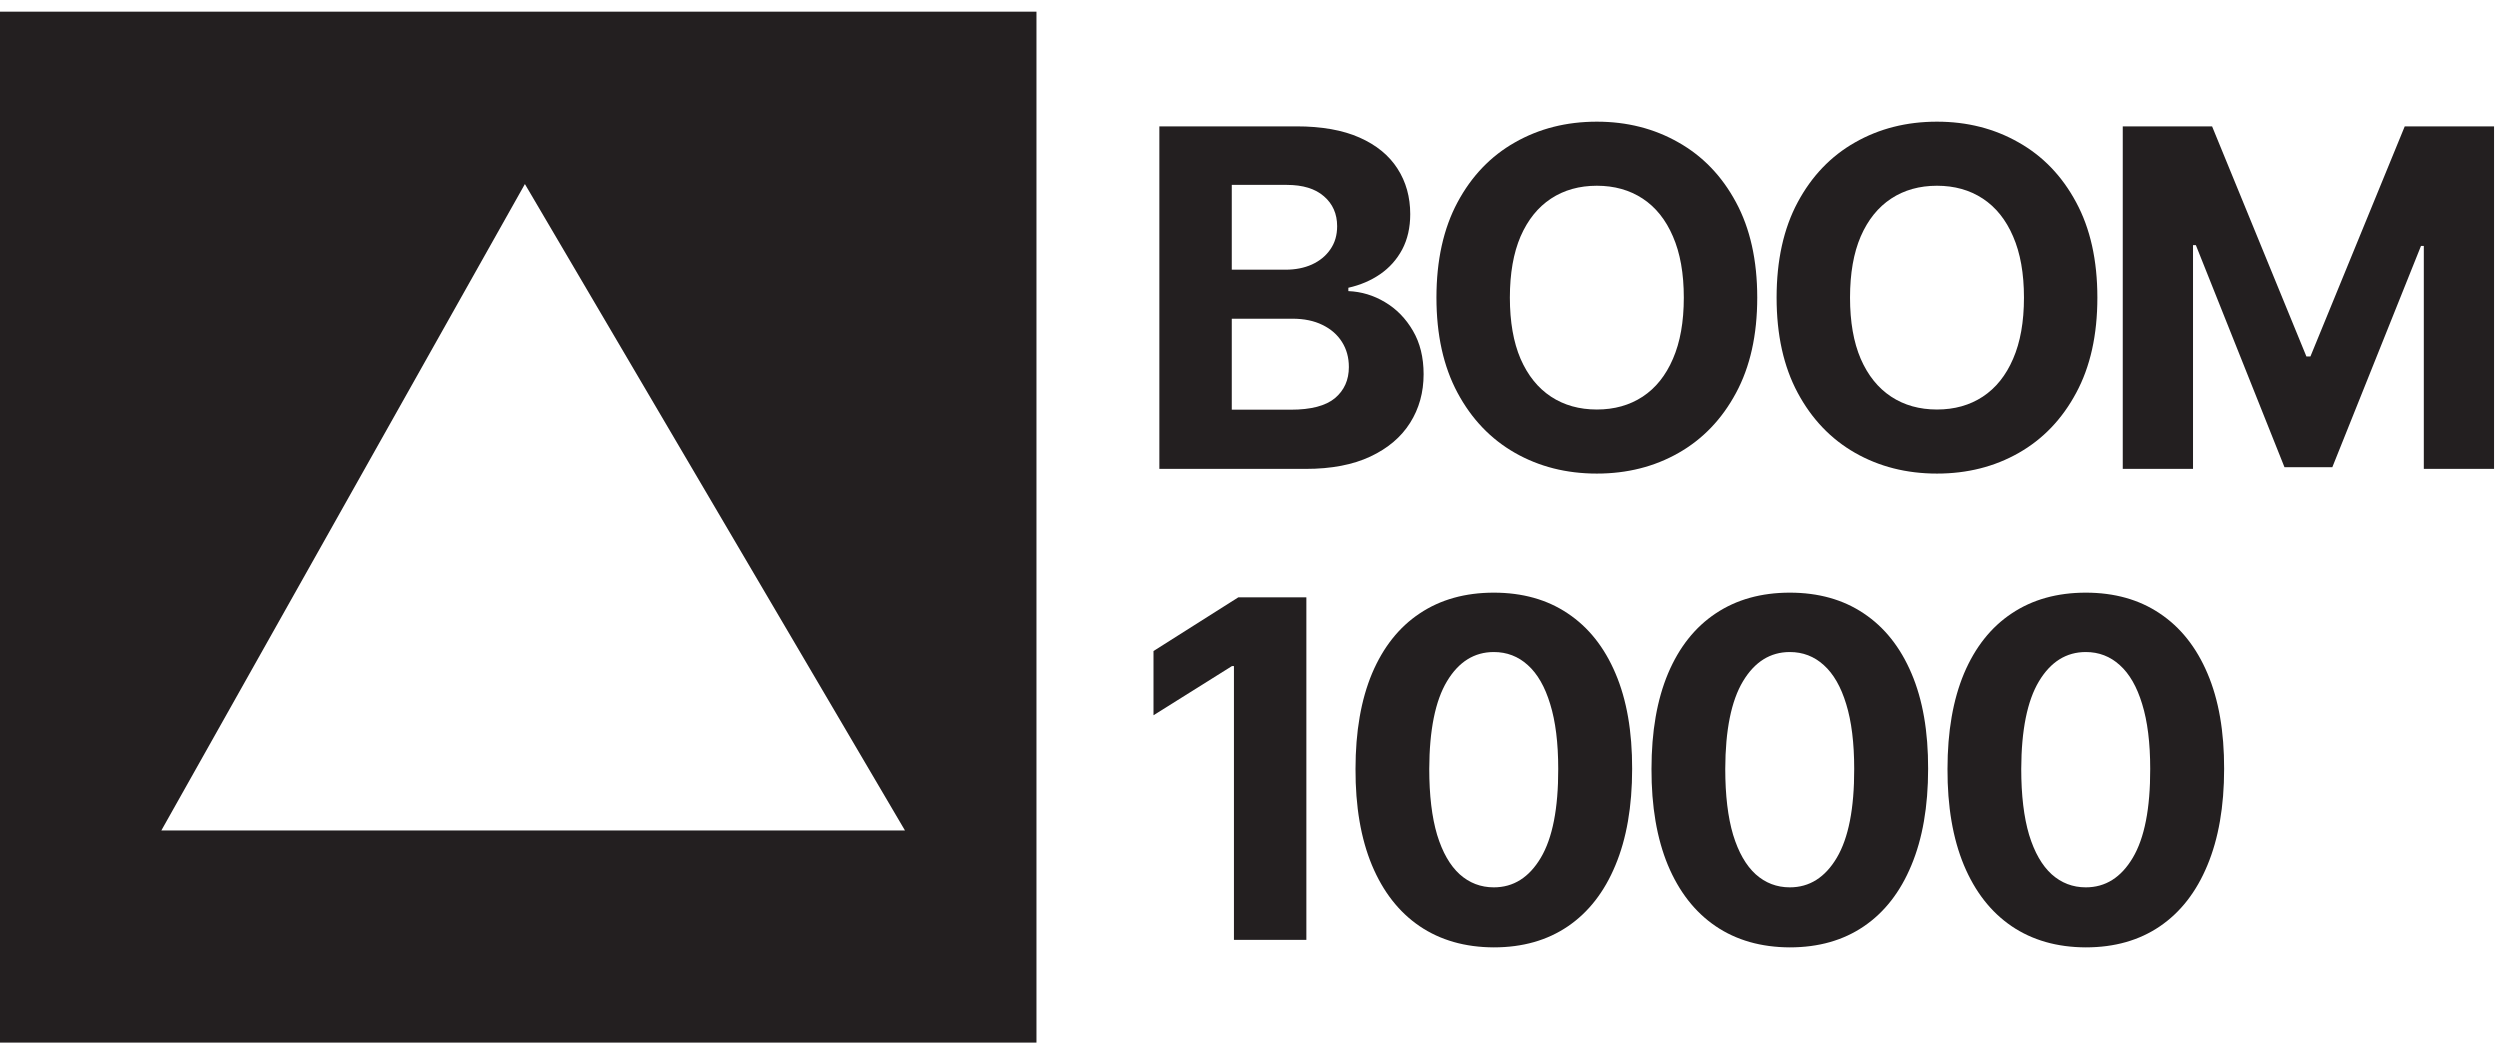 <svg width="97" height="41" viewBox="0 0 97 41" fill="none" xmlns="http://www.w3.org/2000/svg">
<path d="M1.74846e-06 40.454L0 0.454L40.215 0.454L40.215 40.454L1.74846e-06 40.454ZM6.26 32.222H35.113L20.366 7.141L6.26 32.222Z" fill="#231F20"/>
<path d="M44.983 18.193V4.903H50.304C51.282 4.903 52.097 5.048 52.751 5.338C53.404 5.628 53.895 6.03 54.224 6.545C54.553 7.055 54.717 7.644 54.717 8.31C54.717 8.829 54.613 9.285 54.406 9.679C54.198 10.068 53.912 10.389 53.549 10.639C53.19 10.886 52.779 11.061 52.316 11.165V11.295C52.822 11.316 53.296 11.459 53.737 11.723C54.183 11.987 54.544 12.357 54.821 12.833C55.098 13.304 55.236 13.867 55.236 14.52C55.236 15.225 55.061 15.855 54.711 16.408C54.364 16.958 53.852 17.393 53.173 17.713C52.493 18.033 51.656 18.193 50.661 18.193H44.983ZM47.793 15.896H50.084C50.867 15.896 51.438 15.746 51.797 15.448C52.156 15.145 52.336 14.743 52.336 14.241C52.336 13.873 52.247 13.549 52.069 13.268C51.892 12.986 51.639 12.766 51.31 12.606C50.986 12.446 50.599 12.366 50.149 12.366H47.793V15.896ZM47.793 10.464H49.876C50.261 10.464 50.603 10.397 50.901 10.263C51.204 10.125 51.442 9.93 51.615 9.679C51.792 9.428 51.881 9.128 51.881 8.777C51.881 8.297 51.71 7.91 51.369 7.616C51.031 7.321 50.551 7.174 49.928 7.174H47.793V10.464Z" fill="#231F20"/>
<path d="M68.181 11.548C68.181 12.997 67.906 14.23 67.357 15.247C66.811 16.264 66.067 17.04 65.124 17.576C64.186 18.109 63.13 18.375 61.958 18.375C60.776 18.375 59.717 18.106 58.778 17.57C57.839 17.034 57.097 16.257 56.552 15.24C56.007 14.224 55.734 12.993 55.734 11.548C55.734 10.099 56.007 8.866 56.552 7.849C57.097 6.832 57.839 6.058 58.778 5.526C59.717 4.99 60.776 4.721 61.958 4.721C63.13 4.721 64.186 4.99 65.124 5.526C66.067 6.058 66.811 6.832 67.357 7.849C67.906 8.866 68.181 10.099 68.181 11.548ZM65.332 11.548C65.332 10.609 65.191 9.818 64.91 9.173C64.633 8.528 64.242 8.039 63.736 7.706C63.229 7.373 62.637 7.207 61.958 7.207C61.278 7.207 60.686 7.373 60.179 7.706C59.673 8.039 59.28 8.528 58.998 9.173C58.722 9.818 58.583 10.609 58.583 11.548C58.583 12.487 58.722 13.278 58.998 13.923C59.28 14.568 59.673 15.056 60.179 15.39C60.686 15.723 61.278 15.889 61.958 15.889C62.637 15.889 63.229 15.723 63.736 15.39C64.242 15.056 64.633 14.568 64.91 13.923C65.191 13.278 65.332 12.487 65.332 11.548Z" fill="#231F20"/>
<path d="M81.378 11.548C81.378 12.997 81.104 14.23 80.554 15.247C80.009 16.264 79.265 17.04 78.322 17.576C77.383 18.109 76.328 18.375 75.155 18.375C73.974 18.375 72.914 18.106 71.975 17.57C71.037 17.034 70.295 16.257 69.75 15.24C69.205 14.224 68.932 12.993 68.932 11.548C68.932 10.099 69.205 8.866 69.75 7.849C70.295 6.832 71.037 6.058 71.975 5.526C72.914 4.99 73.974 4.721 75.155 4.721C76.328 4.721 77.383 4.99 78.322 5.526C79.265 6.058 80.009 6.832 80.554 7.849C81.104 8.866 81.378 10.099 81.378 11.548ZM78.53 11.548C78.53 10.609 78.389 9.818 78.108 9.173C77.831 8.528 77.439 8.039 76.933 7.706C76.427 7.373 75.834 7.207 75.155 7.207C74.476 7.207 73.883 7.373 73.377 7.706C72.871 8.039 72.477 8.528 72.196 9.173C71.919 9.818 71.781 10.609 71.781 11.548C71.781 12.487 71.919 13.278 72.196 13.923C72.477 14.568 72.871 15.056 73.377 15.39C73.883 15.723 74.476 15.889 75.155 15.889C75.834 15.889 76.427 15.723 76.933 15.39C77.439 15.056 77.831 14.568 78.108 13.923C78.389 13.278 78.53 12.487 78.53 11.548Z" fill="#231F20"/>
<path d="M82.363 4.903H85.829L89.489 13.832H89.644L93.304 4.903H96.769V18.193H94.044V9.543H93.934L90.494 18.128H88.638L85.199 9.51H85.089V18.193H82.363V4.903Z" fill="#231F20"/>
<path d="M50.687 23.177V36.467H47.877V25.844H47.8L44.756 27.752V25.26L48.046 23.177H50.687Z" fill="#231F20"/>
<path d="M57.96 36.758C56.844 36.754 55.884 36.48 55.079 35.934C54.279 35.389 53.662 34.6 53.23 33.566C52.801 32.532 52.589 31.288 52.594 29.834C52.594 28.385 52.808 27.15 53.236 26.129C53.669 25.108 54.285 24.332 55.086 23.8C55.89 23.263 56.848 22.995 57.96 22.995C59.072 22.995 60.028 23.263 60.828 23.8C61.633 24.336 62.252 25.115 62.684 26.136C63.117 27.152 63.331 28.385 63.327 29.834C63.327 31.292 63.111 32.538 62.678 33.572C62.25 34.606 61.635 35.396 60.835 35.941C60.035 36.486 59.076 36.758 57.96 36.758ZM57.96 34.429C58.722 34.429 59.329 34.046 59.784 33.28C60.238 32.515 60.463 31.366 60.459 29.834C60.459 28.826 60.355 27.987 60.147 27.317C59.944 26.646 59.654 26.142 59.278 25.805C58.906 25.467 58.466 25.299 57.96 25.299C57.203 25.299 56.597 25.677 56.143 26.434C55.689 27.191 55.46 28.325 55.455 29.834C55.455 30.855 55.557 31.708 55.76 32.391C55.968 33.071 56.26 33.581 56.636 33.923C57.013 34.26 57.454 34.429 57.96 34.429Z" fill="#231F20"/>
<path d="M69.445 36.758C68.329 36.754 67.368 36.48 66.564 35.934C65.763 35.389 65.147 34.6 64.714 33.566C64.286 32.532 64.074 31.288 64.078 29.834C64.078 28.385 64.292 27.15 64.721 26.129C65.153 25.108 65.77 24.332 66.57 23.8C67.375 23.263 68.333 22.995 69.445 22.995C70.556 22.995 71.513 23.263 72.313 23.8C73.118 24.336 73.736 25.115 74.169 26.136C74.602 27.152 74.816 28.385 74.811 29.834C74.811 31.292 74.595 32.538 74.162 33.572C73.734 34.606 73.12 35.396 72.319 35.941C71.519 36.486 70.561 36.758 69.445 36.758ZM69.445 34.429C70.206 34.429 70.814 34.046 71.268 33.28C71.722 32.515 71.947 31.366 71.943 29.834C71.943 28.826 71.839 27.987 71.632 27.317C71.428 26.646 71.138 26.142 70.762 25.805C70.39 25.467 69.951 25.299 69.445 25.299C68.688 25.299 68.082 25.677 67.628 26.434C67.174 27.191 66.944 28.325 66.94 29.834C66.94 30.855 67.042 31.708 67.245 32.391C67.453 33.071 67.745 33.581 68.121 33.923C68.497 34.26 68.939 34.429 69.445 34.429Z" fill="#231F20"/>
<path d="M80.929 36.758C79.813 36.754 78.853 36.48 78.048 35.934C77.248 35.389 76.631 34.6 76.199 33.566C75.77 32.532 75.558 31.288 75.563 29.834C75.563 28.385 75.777 27.15 76.205 26.129C76.638 25.108 77.254 24.332 78.055 23.8C78.859 23.263 79.817 22.995 80.929 22.995C82.041 22.995 82.997 23.263 83.797 23.8C84.602 24.336 85.221 25.115 85.653 26.136C86.086 27.152 86.3 28.385 86.296 29.834C86.296 31.292 86.079 32.538 85.647 33.572C85.219 34.606 84.604 35.396 83.804 35.941C83.004 36.486 82.045 36.758 80.929 36.758ZM80.929 34.429C81.691 34.429 82.299 34.046 82.753 33.28C83.207 32.515 83.432 31.366 83.428 29.834C83.428 28.826 83.324 27.987 83.116 27.317C82.913 26.646 82.623 26.142 82.246 25.805C81.874 25.467 81.435 25.299 80.929 25.299C80.172 25.299 79.567 25.677 79.112 26.434C78.658 27.191 78.429 28.325 78.424 29.834C78.424 30.855 78.526 31.708 78.729 32.391C78.937 33.071 79.229 33.581 79.605 33.923C79.982 34.26 80.423 34.429 80.929 34.429Z" fill="#231F20"/>
</svg>
